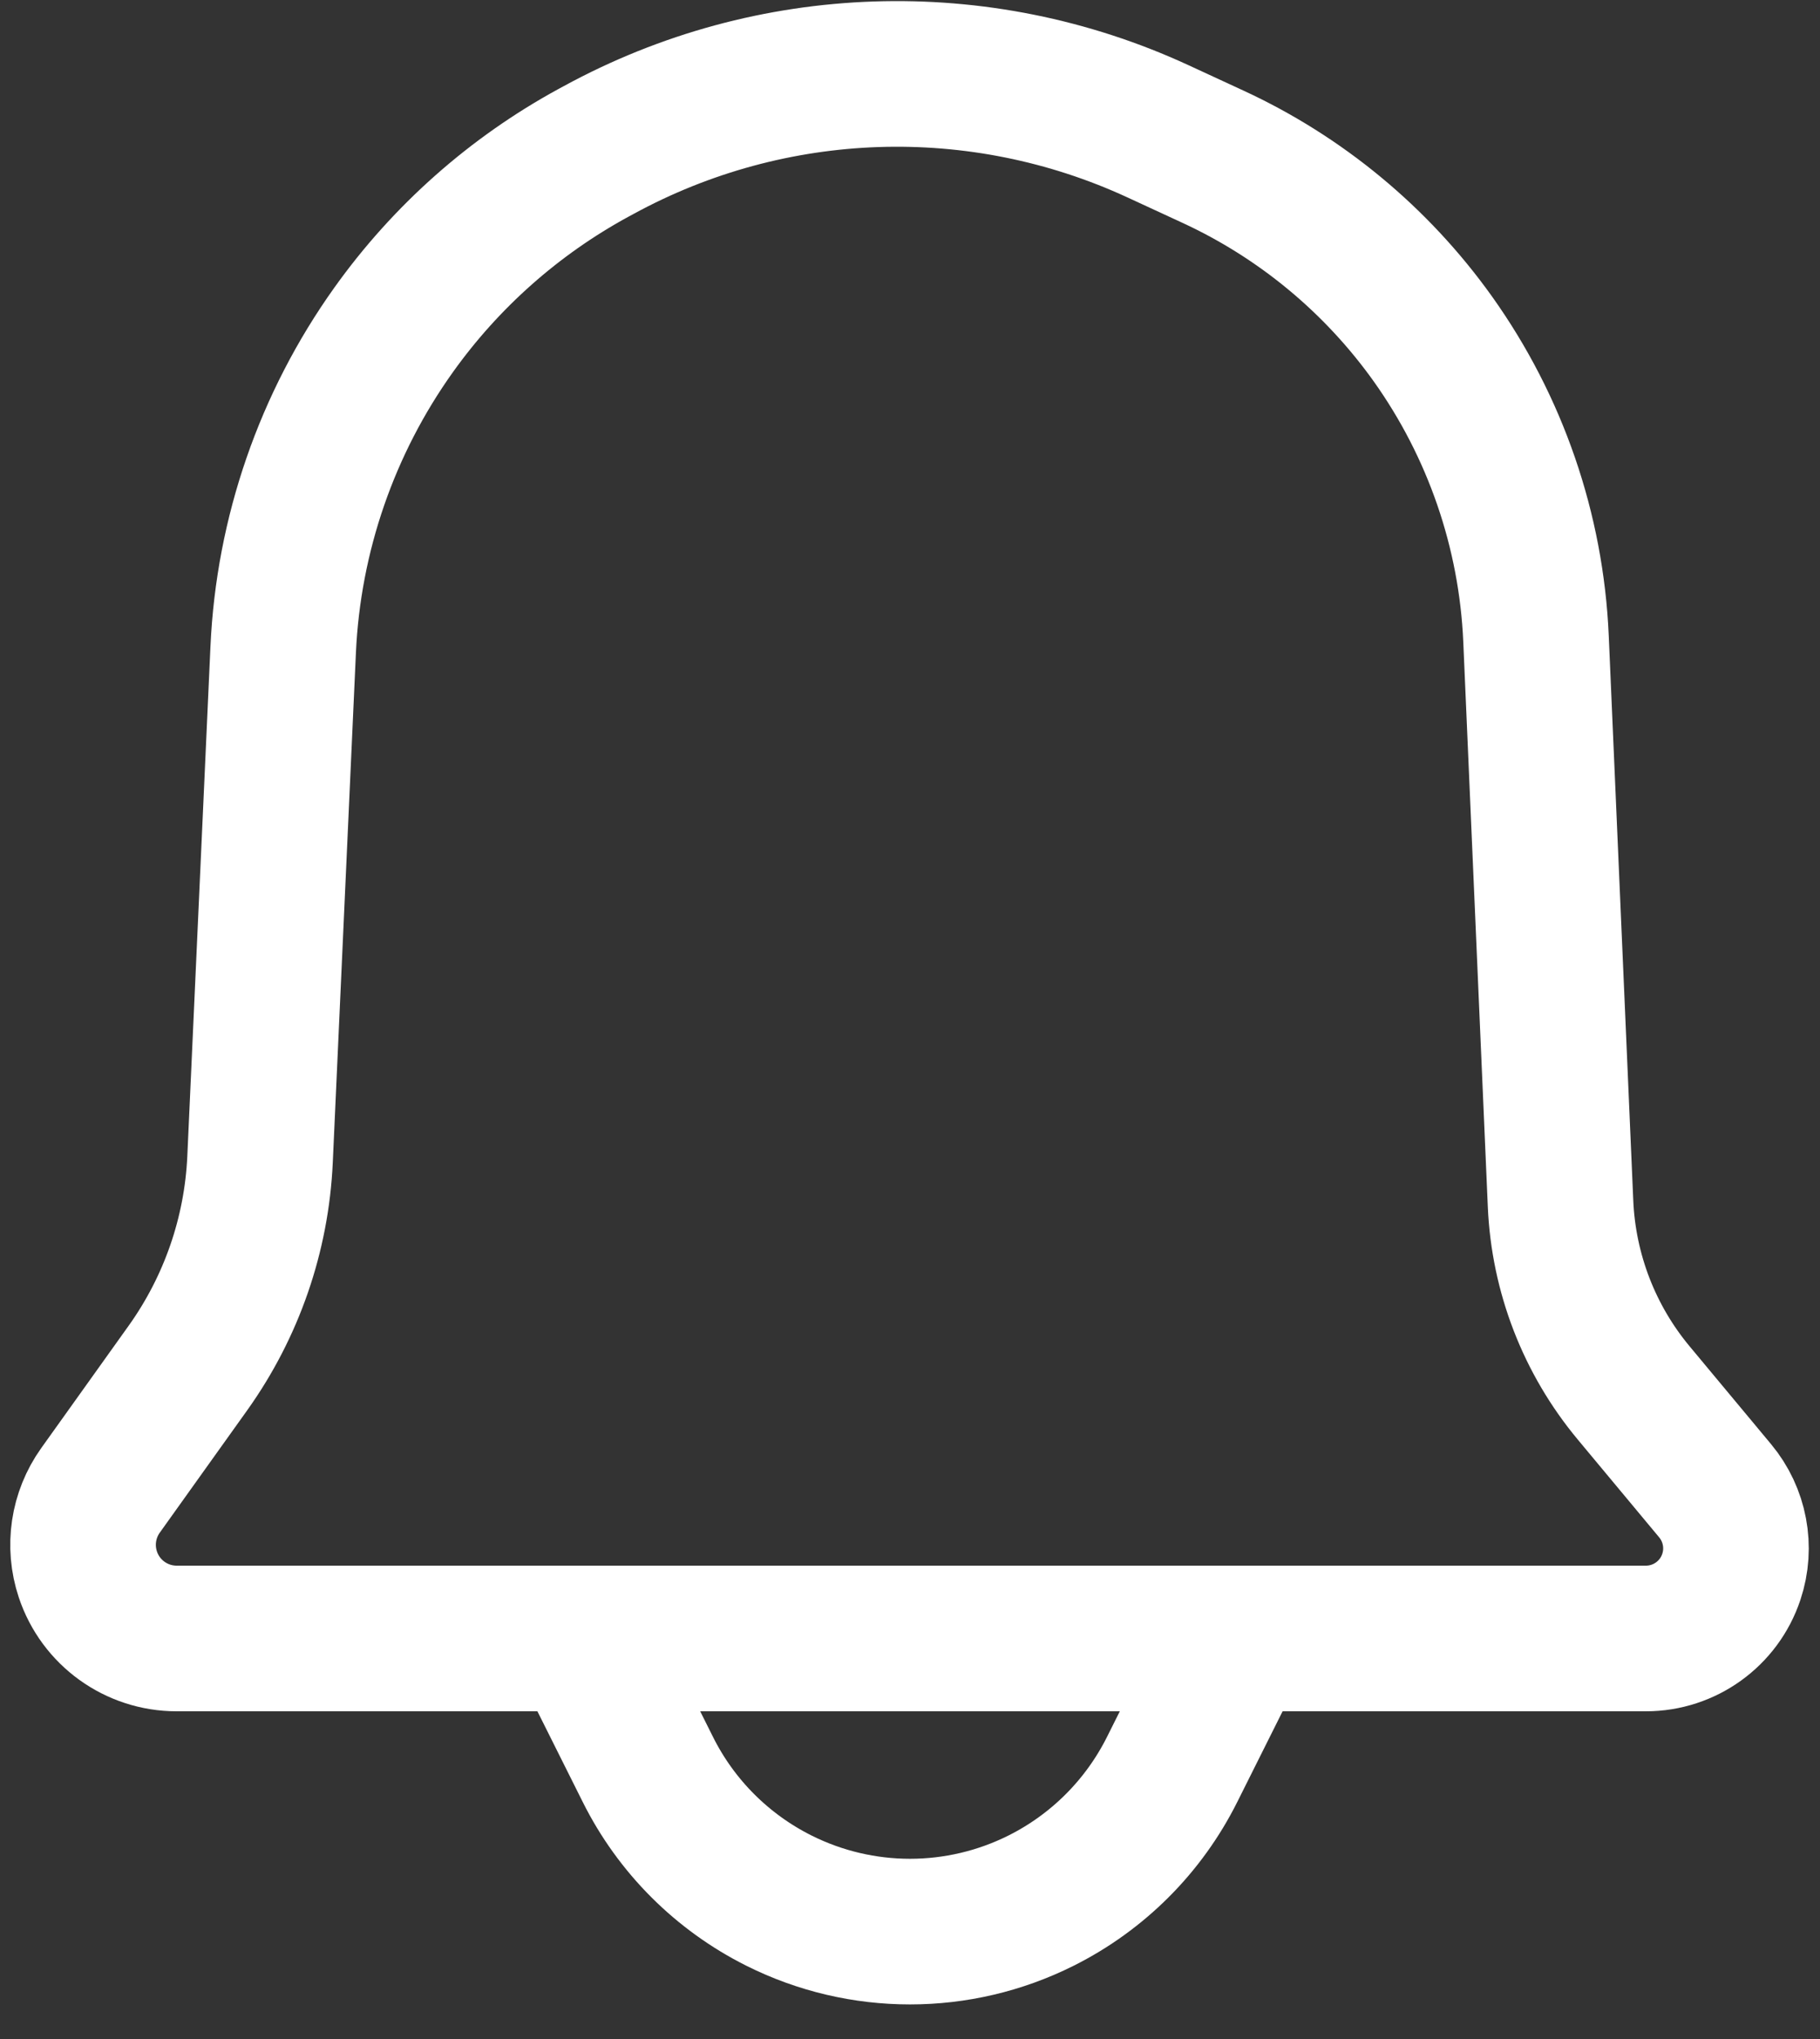<svg width="25" height="28" viewBox="0 0 25 28" fill="none" xmlns="http://www.w3.org/2000/svg">
<rect x="0" y="0" width="25" height="28" fill="#333333" stroke="none"/>
<path d="M8 22.5H2.427C1.873 22.5 1.382 22.146 1.207 21.621V21.621C1.077 21.231 1.141 20.802 1.38 20.467L2.582 18.785C3.181 17.946 3.525 16.952 3.572 15.922L3.89 8.919C3.962 7.34 4.489 5.816 5.407 4.53V4.53C6.126 3.523 7.064 2.692 8.15 2.1L8.224 2.06C10.6 0.764 13.448 0.668 15.906 1.803L16.657 2.15C17.865 2.707 18.907 3.569 19.68 4.651V4.651C20.541 5.858 21.034 7.288 21.099 8.77L21.436 16.528C21.477 17.483 21.831 18.398 22.444 19.132L23.559 20.471C23.833 20.8 23.918 21.247 23.782 21.654V21.654C23.614 22.159 23.141 22.5 22.608 22.5H17M8 22.5L8.9 24.3C9.289 25.079 9.921 25.71 10.7 26.1V26.1C11.833 26.667 13.167 26.667 14.3 26.1V26.1C15.079 25.71 15.71 25.079 16.1 24.3L17 22.5M8 22.5H17" stroke="white" stroke-width="2"/>
</svg>
